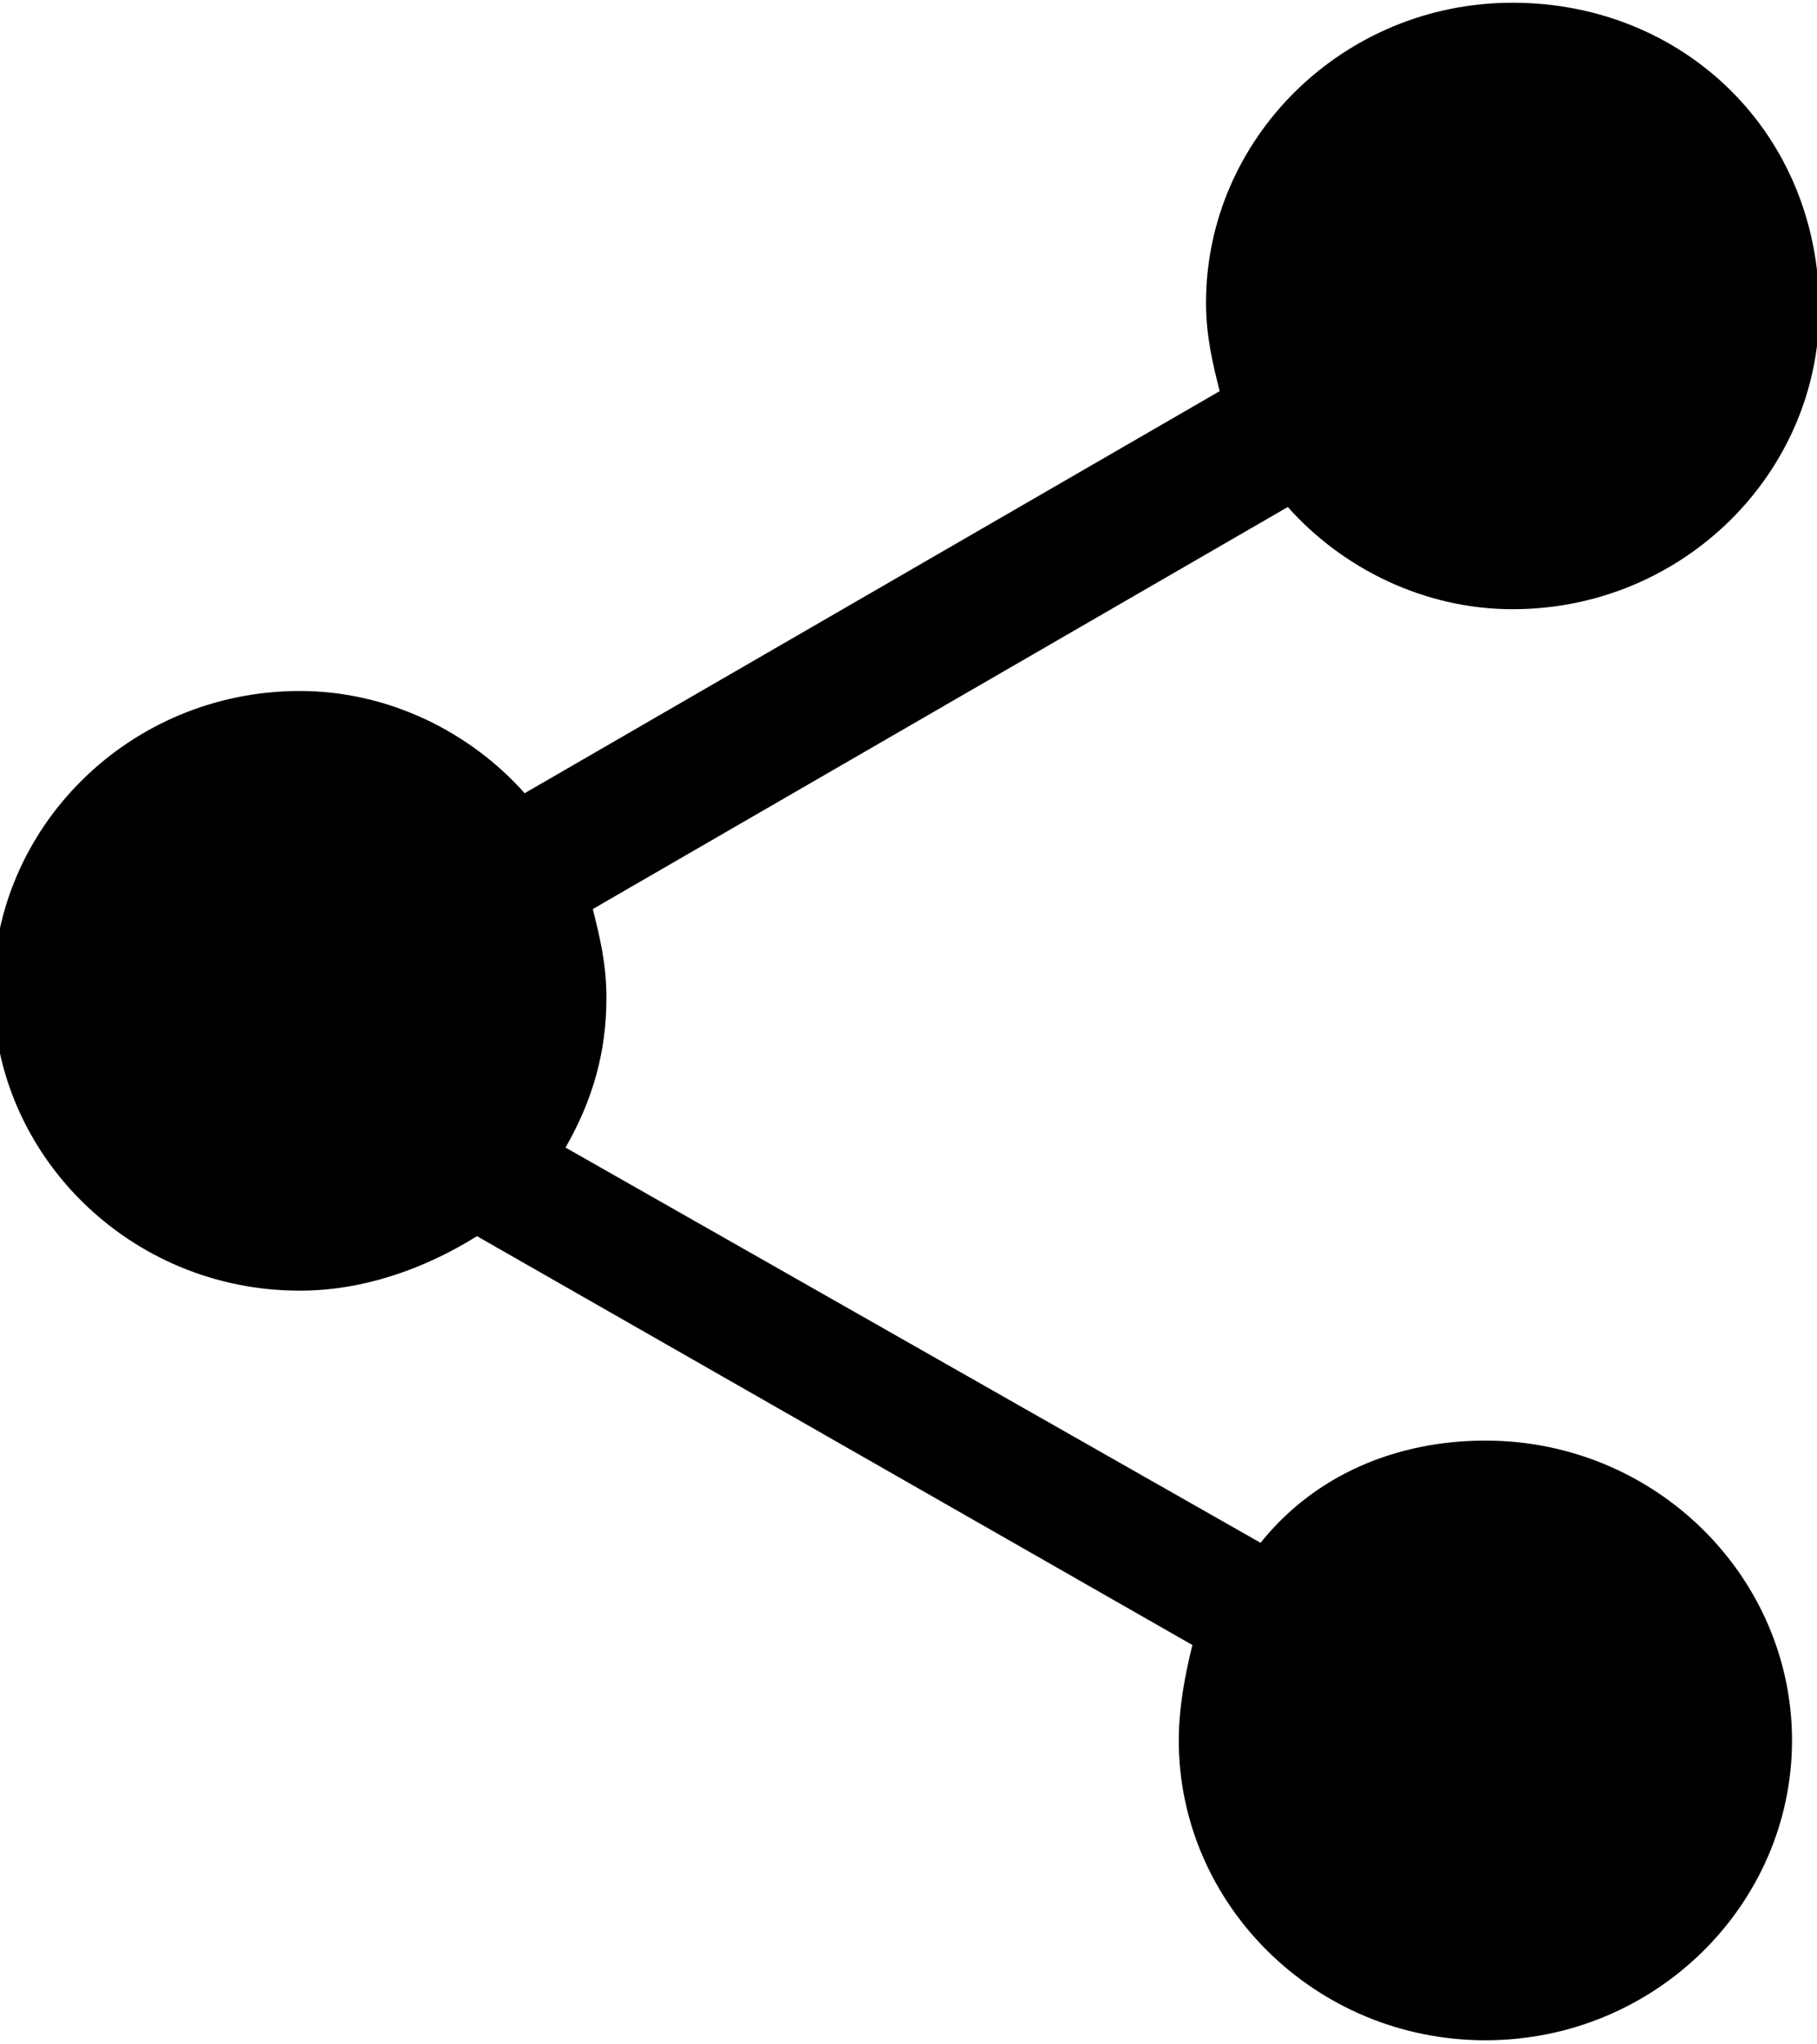 <svg width="24" height="27" viewBox="0 0 24 27" fill="none" xmlns="http://www.w3.org/2000/svg">
<path d="M19.98 0.036C17.73 0.036 15.93 1.836 15.93 3.996C15.93 4.446 16.02 4.806 16.11 5.166L6.93 10.476C6.21 9.666 5.13 9.126 3.96 9.126C1.71 9.126 -0.09 10.926 -0.09 13.086C-0.09 15.246 1.71 17.046 3.96 17.046C4.77 17.046 5.58 16.776 6.3 16.326L15.75 21.726C15.66 22.086 15.57 22.536 15.57 22.986C15.57 25.146 17.37 26.946 19.62 26.946C21.87 26.946 23.67 25.146 23.67 22.986C23.67 20.826 21.87 19.026 19.62 19.026C18.45 19.026 17.37 19.476 16.65 20.376L7.47 15.156C7.83 14.526 8.01 13.896 8.01 13.176C8.01 12.726 7.92 12.366 7.83 12.006L17.01 6.696C17.73 7.506 18.81 8.046 19.98 8.046C22.23 8.046 24.03 6.246 24.03 4.086C24.03 1.746 22.23 0.036 19.98 0.036Z" fill="black"/>
</svg>
